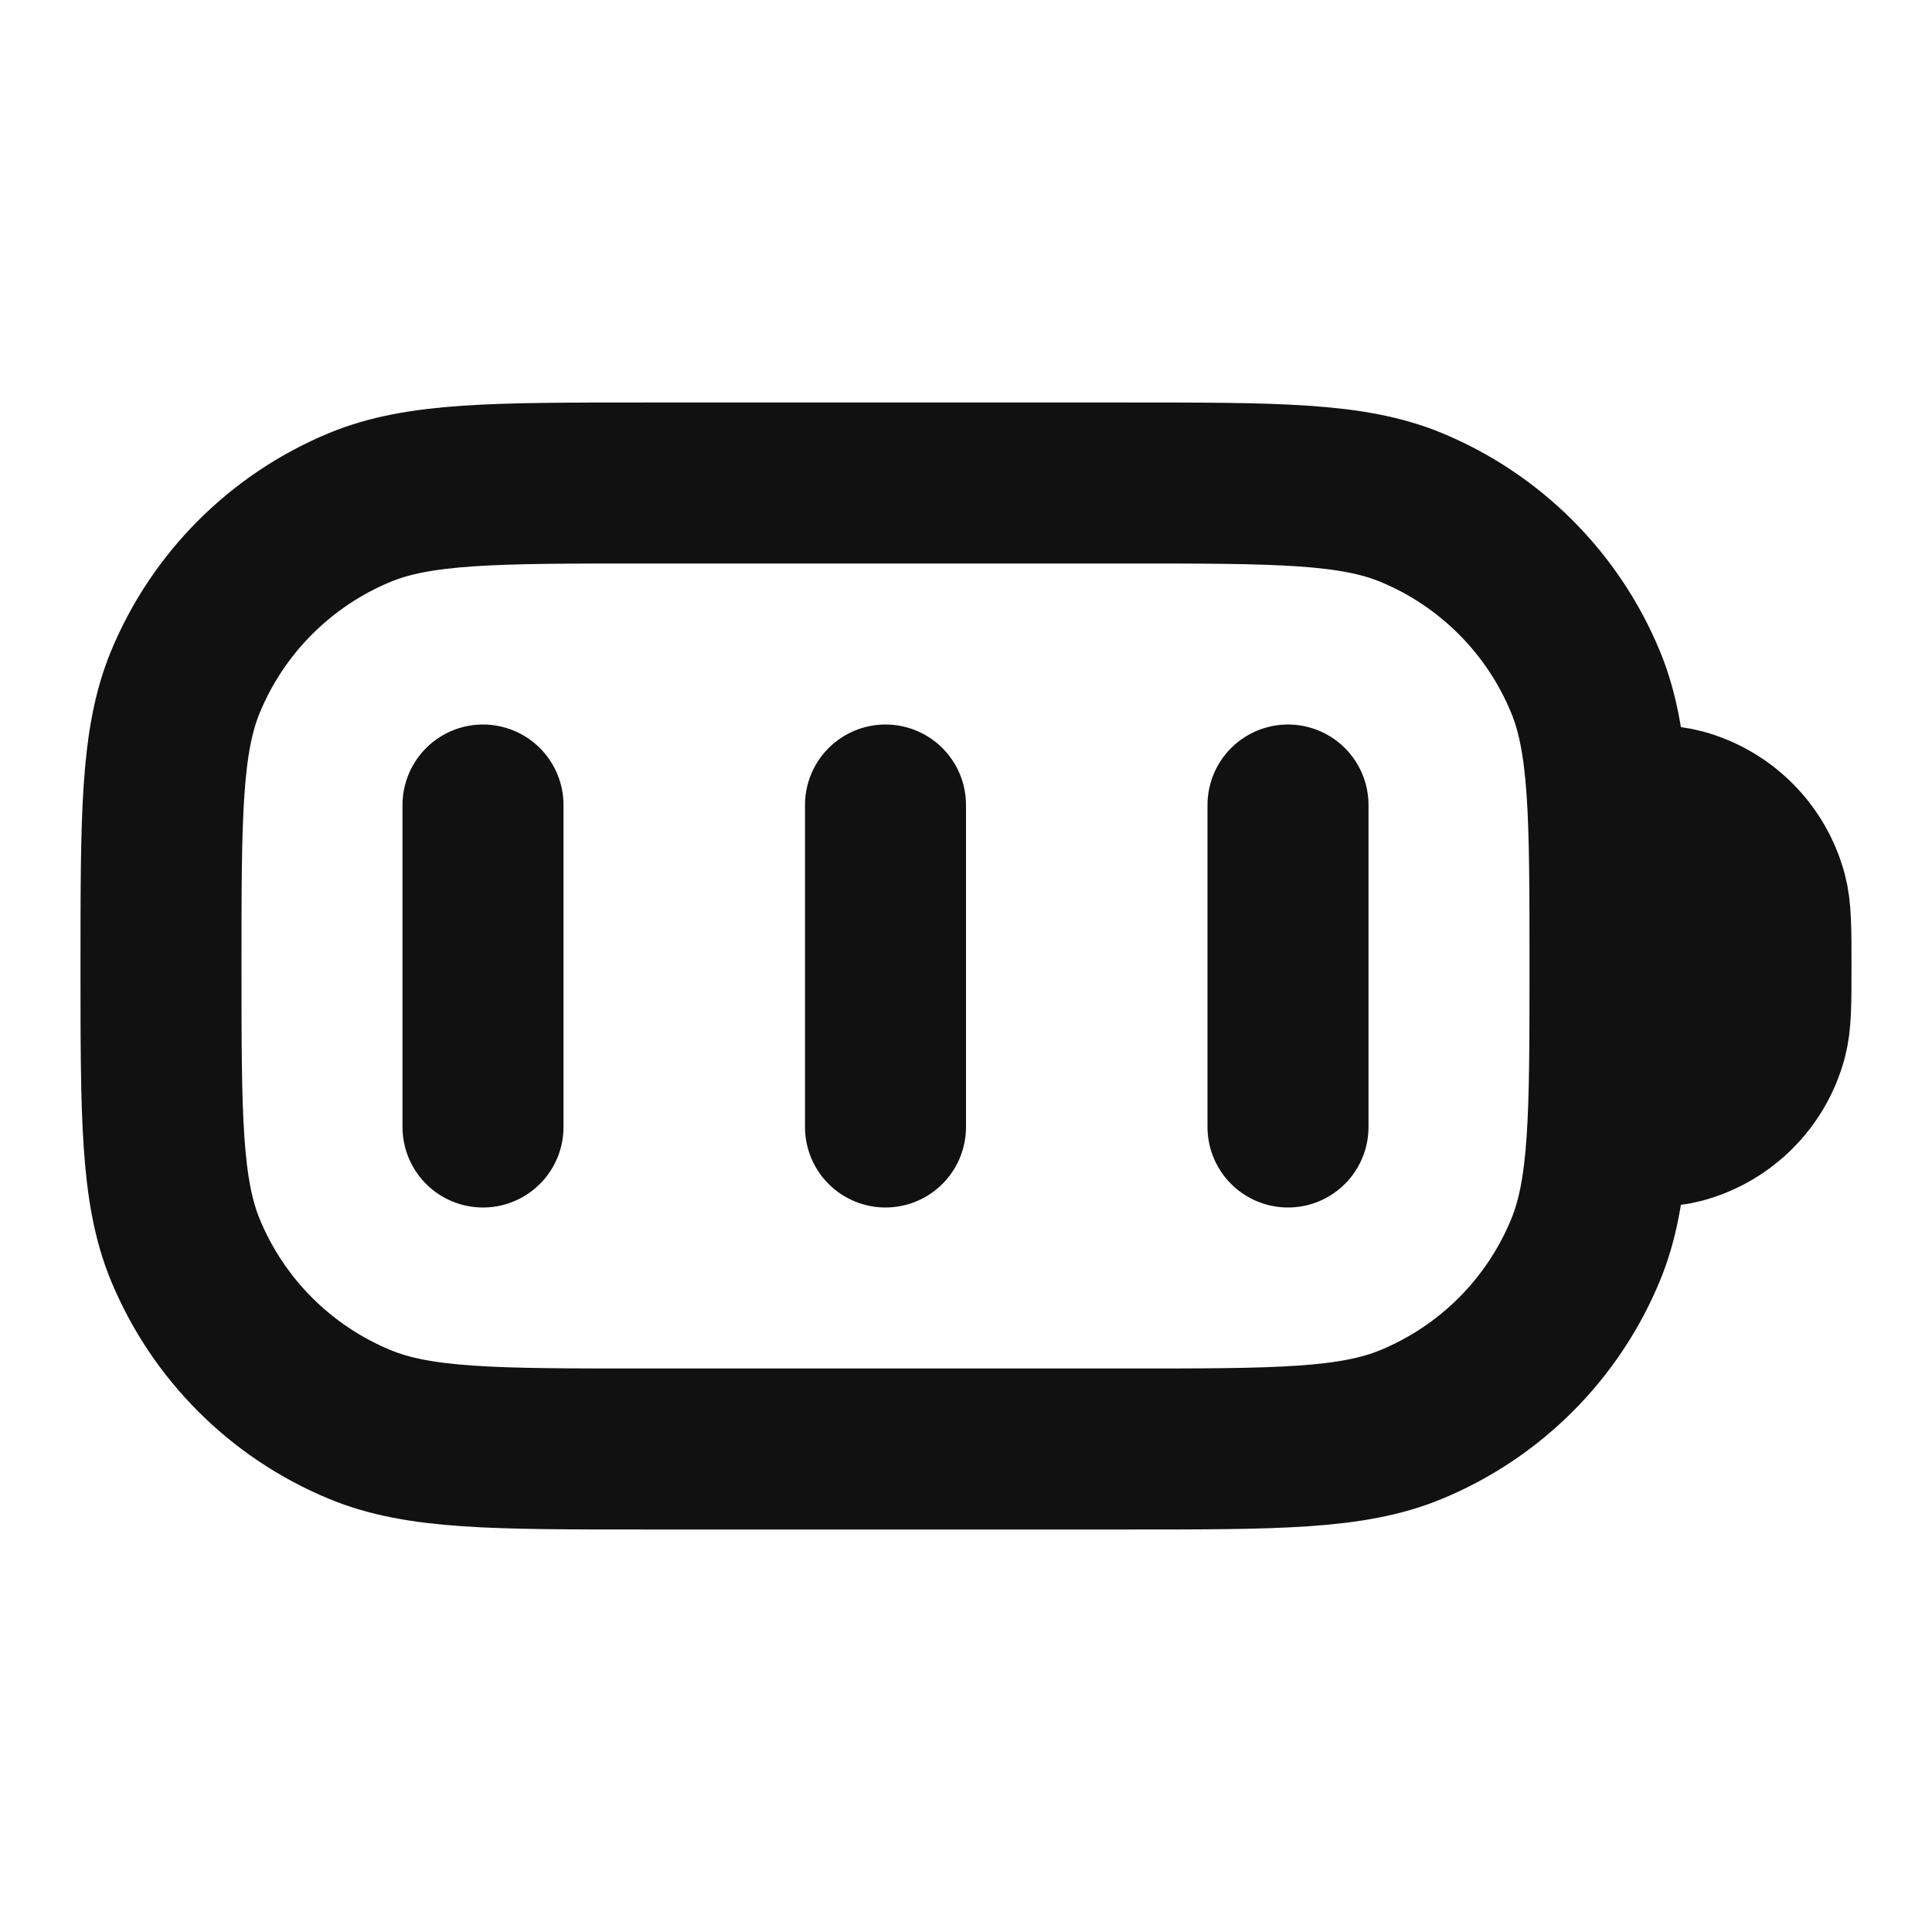 <svg width="24" height="24" viewBox="0 0 24 24" fill="none" xmlns="http://www.w3.org/2000/svg">
<path d="M20 14C20.465 14 20.698 14 20.888 13.949C21.406 13.81 21.81 13.406 21.949 12.888C22 12.697 22 12.465 22 12C22 11.535 22 11.303 21.949 11.112C21.81 10.594 21.406 10.19 20.888 10.051C20.698 10 20.465 10 20 10M6 10V14M11 10V14M16 10V14M8 18H14C15.864 18 16.796 18 17.531 17.695C18.511 17.29 19.29 16.511 19.695 15.531C20 14.796 20 13.864 20 12C20 10.136 20 9.204 19.695 8.469C19.29 7.489 18.511 6.71 17.531 6.304C16.796 6 15.864 6 14 6H8C6.136 6 5.204 6 4.469 6.304C3.489 6.71 2.71 7.489 2.304 8.469C2 9.204 2 10.136 2 12C2 13.864 2 14.796 2.304 15.531C2.71 16.511 3.489 17.29 4.469 17.695C5.204 18 6.136 18 8 18Z" stroke="#111111" stroke-width="2" stroke-linecap="round" stroke-linejoin="round"/>
</svg>
